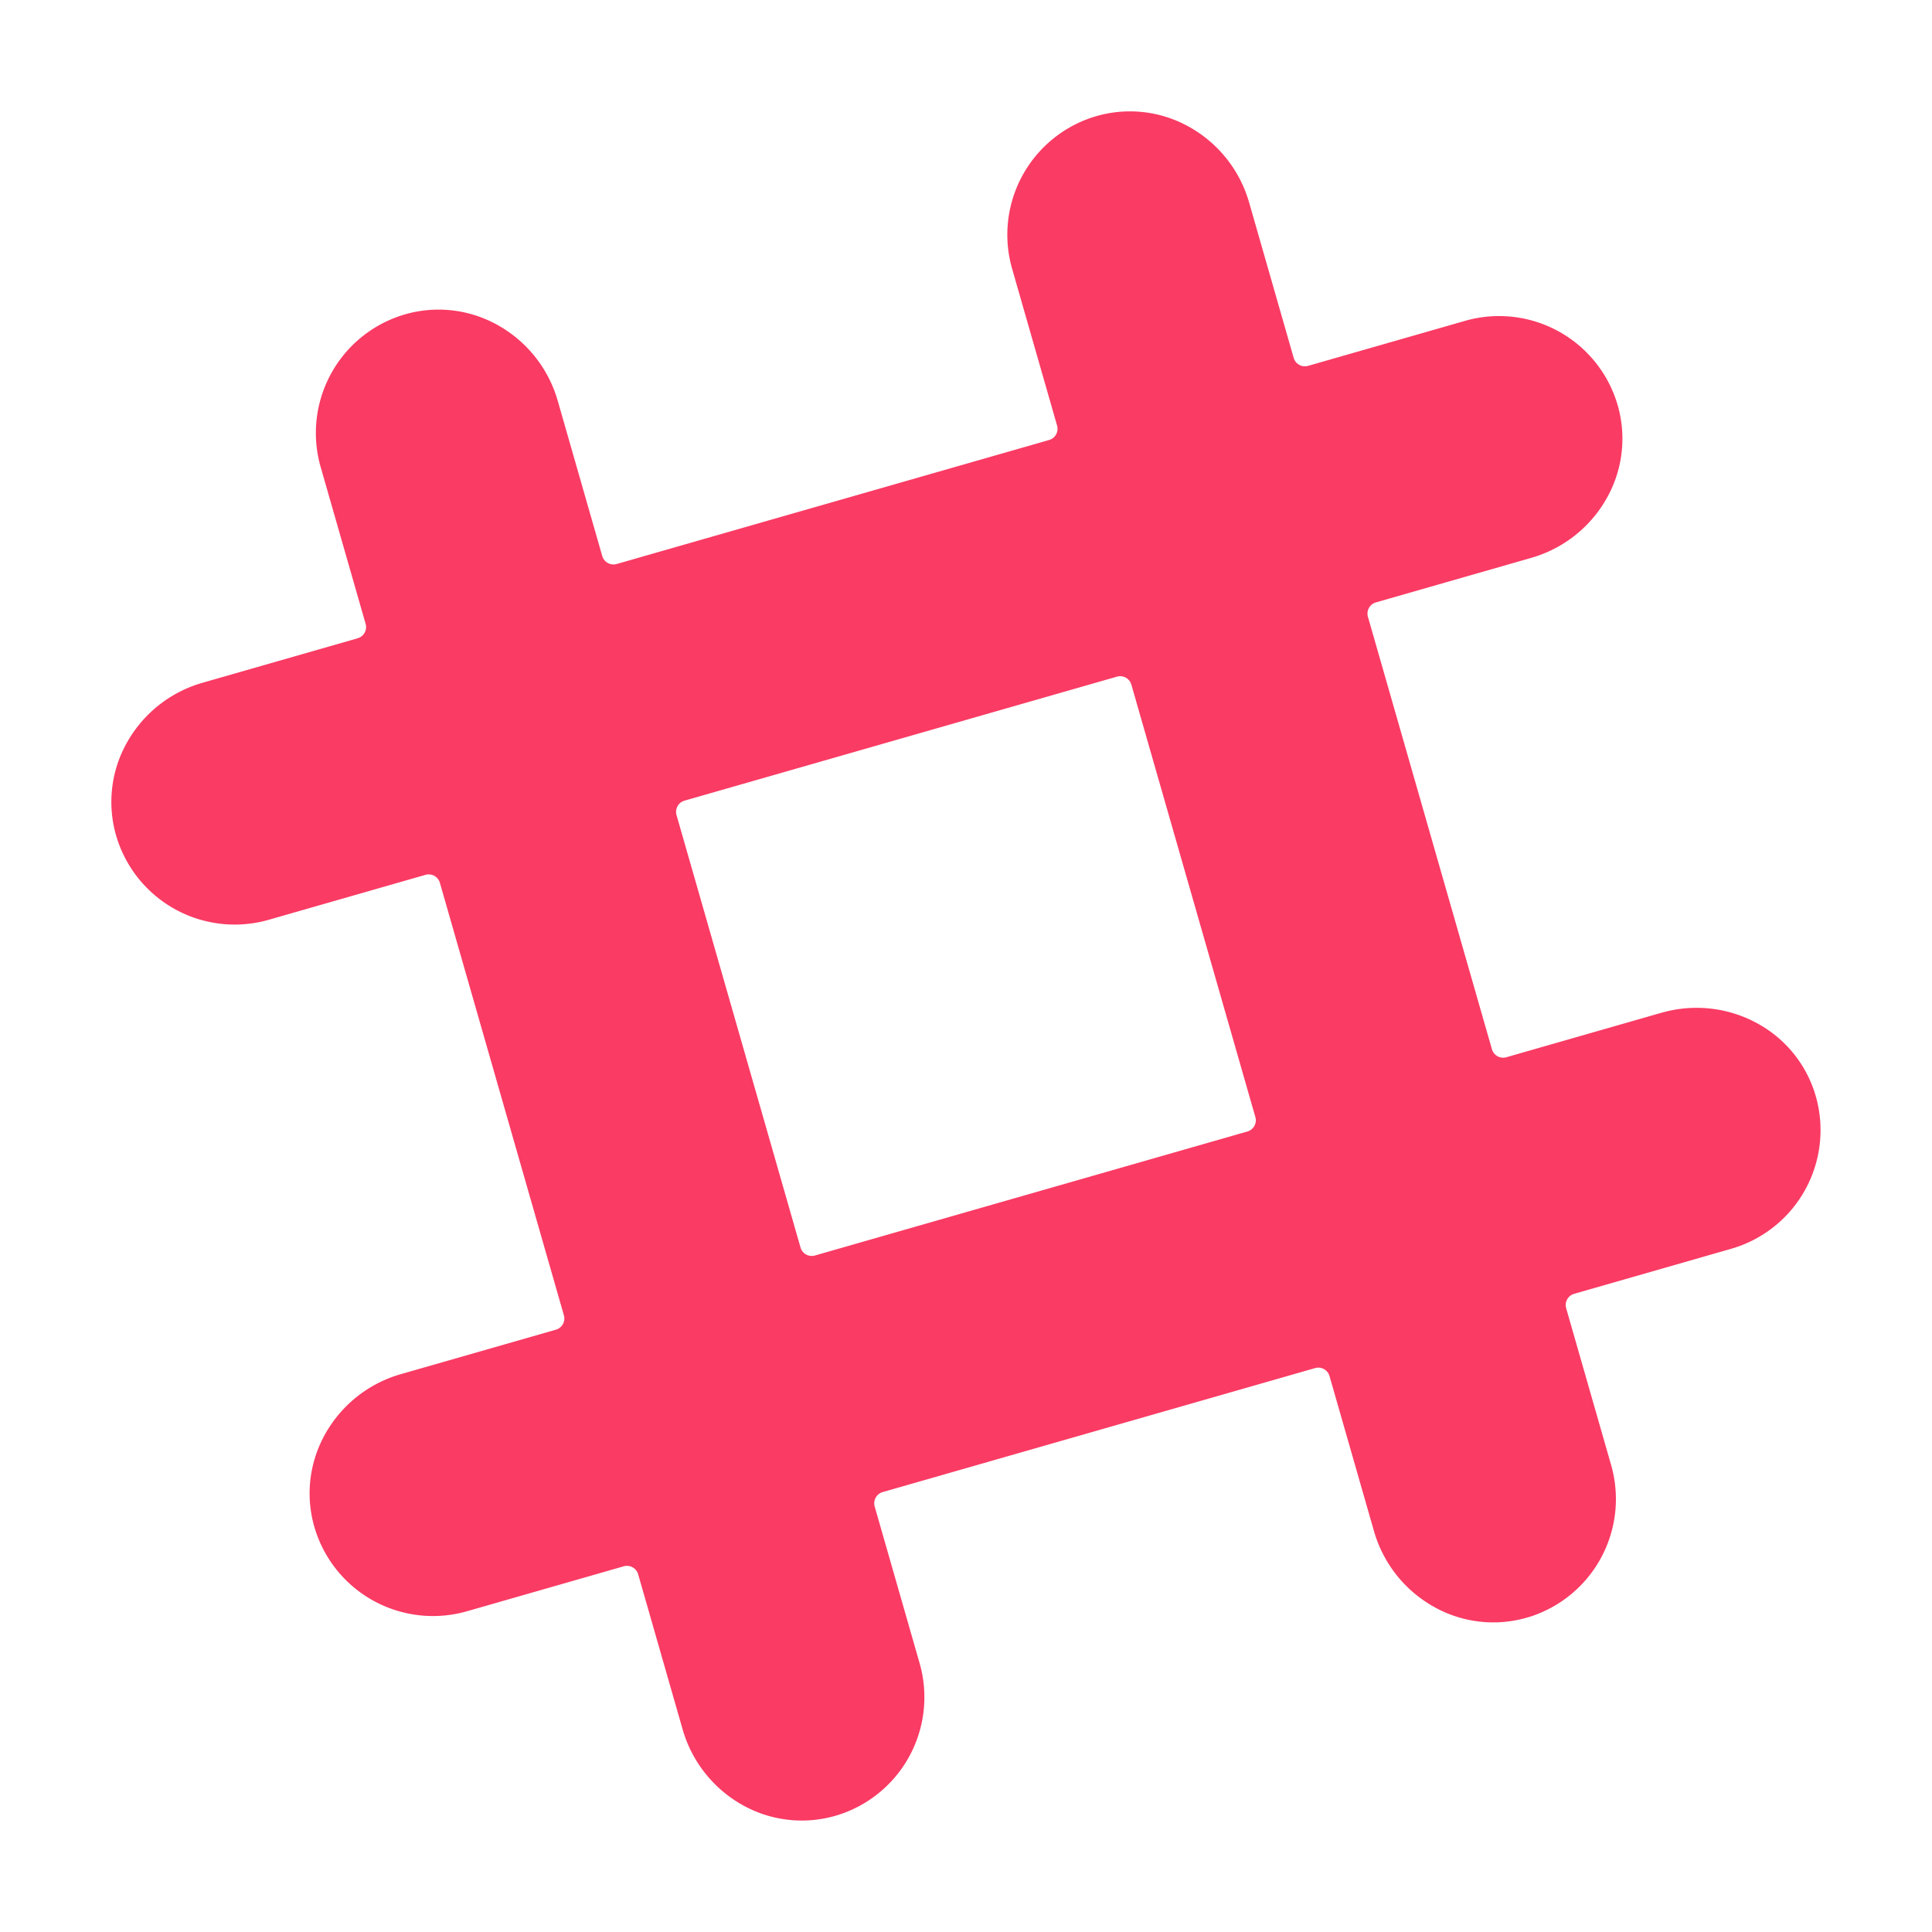 <svg xmlns="http://www.w3.org/2000/svg" width="68.277" height="68.278" viewBox="0 0 68.277 68.278">
  <path id="_005-hashtag" data-name="005-hashtag" d="M51.275,35.963H45.566a.412.412,0,0,1-.411-.411v-15.9a.412.412,0,0,1,.411-.411h5.709a4.473,4.473,0,0,0,3.269-1.415,4.27,4.27,0,0,0,1.143-3.254,4.363,4.363,0,0,0-4.336-4.027H45.566a.412.412,0,0,1-.411-.411V4.425a4.467,4.467,0,0,0-1.416-3.269A4.266,4.266,0,0,0,40.485.012a4.364,4.364,0,0,0-4.027,4.336V10.13a.412.412,0,0,1-.411.411h-15.9a.412.412,0,0,1-.411-.411V4.425a4.471,4.471,0,0,0-1.415-3.269A4.269,4.269,0,0,0,15.063.012a4.364,4.364,0,0,0-4.026,4.336V10.13a.412.412,0,0,1-.412.411h-5.7a4.471,4.471,0,0,0-3.269,1.415A4.27,4.27,0,0,0,.512,15.211a4.364,4.364,0,0,0,4.336,4.027h5.777a.412.412,0,0,1,.412.411v15.9a.412.412,0,0,1-.412.411h-5.7a4.472,4.472,0,0,0-3.269,1.416A4.269,4.269,0,0,0,.512,40.633a4.364,4.364,0,0,0,4.336,4.026h5.777a.412.412,0,0,1,.412.411v5.7a4.475,4.475,0,0,0,1.415,3.27,4.275,4.275,0,0,0,3.254,1.143,4.365,4.365,0,0,0,4.026-4.337V45.071a.412.412,0,0,1,.411-.411h15.9a.412.412,0,0,1,.411.411v5.7a4.474,4.474,0,0,0,1.416,3.27A4.27,4.27,0,0,0,40.8,55.2c.108,0,.217,0,.327-.012a4.365,4.365,0,0,0,4.027-4.337V45.071a.412.412,0,0,1,.411-.411h5.785a4.363,4.363,0,0,0,4.336-4.026,4.27,4.27,0,0,0-1.143-3.254,4.474,4.474,0,0,0-3.269-1.416Zm-14.817-.411a.412.412,0,0,1-.411.411h-15.9a.412.412,0,0,1-.411-.411v-15.9a.412.412,0,0,1,.411-.411h15.9a.412.412,0,0,1,.411.411Zm0,0" transform="translate(-0.48 15.353) rotate(-16)" fill="#fa3b64"/>
</svg>
